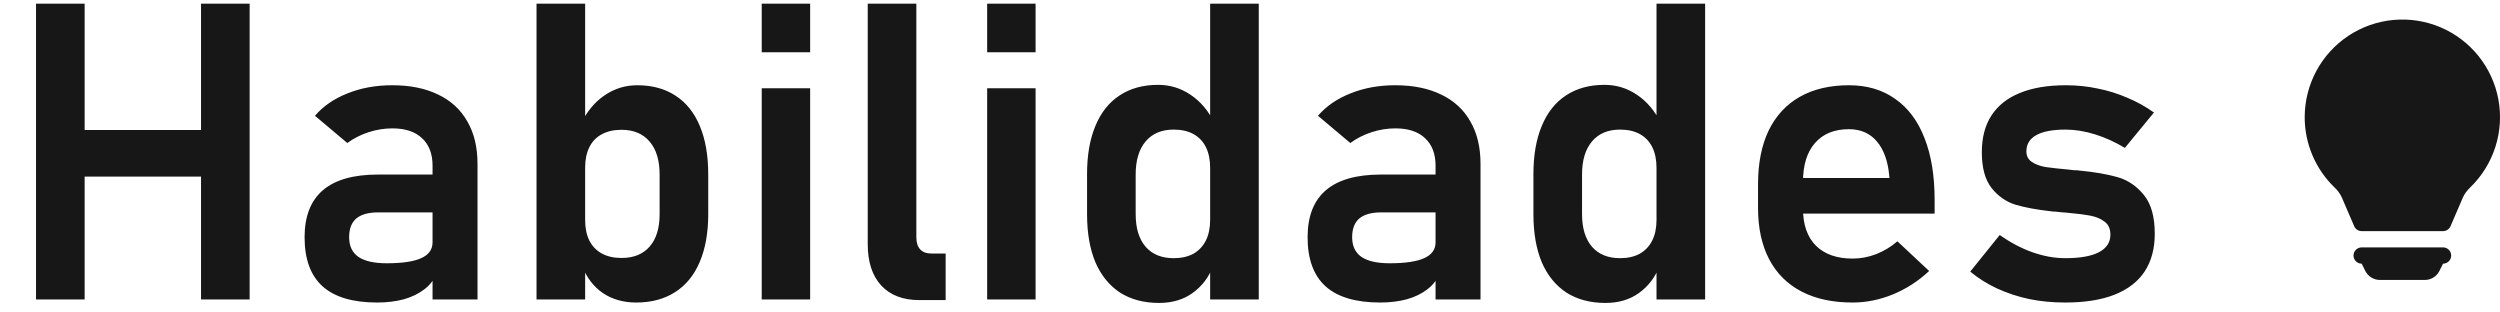 <svg width="192" height="24" viewBox="0 0 192 24" fill="none" xmlns="http://www.w3.org/2000/svg">
<path d="M15.439 0.281H19.173V23H15.439V0.281ZM2.767 0.281H6.501V23H2.767V0.281ZM4.751 9.984H17.673V13.562H4.751V9.984ZM33.22 12.719C33.22 11.812 32.949 11.109 32.408 10.609C31.876 10.109 31.121 9.859 30.142 9.859C29.517 9.859 28.902 9.958 28.298 10.156C27.694 10.354 27.152 10.63 26.673 10.984L24.189 8.891C24.824 8.151 25.658 7.578 26.689 7.172C27.72 6.755 28.866 6.547 30.126 6.547C31.501 6.547 32.678 6.786 33.658 7.266C34.637 7.734 35.382 8.422 35.892 9.328C36.413 10.224 36.673 11.307 36.673 12.578V23H33.22V12.719ZM28.97 23.234C27.105 23.234 25.71 22.823 24.783 22C23.855 21.167 23.392 19.906 23.392 18.219C23.392 16.615 23.861 15.412 24.798 14.609C25.736 13.807 27.142 13.406 29.017 13.406H33.361L33.58 16.312H29.033C28.293 16.312 27.736 16.469 27.361 16.781C26.996 17.094 26.814 17.573 26.814 18.219C26.814 18.896 27.053 19.401 27.533 19.734C28.012 20.057 28.736 20.219 29.704 20.219C30.892 20.219 31.772 20.088 32.345 19.828C32.928 19.568 33.22 19.162 33.22 18.609L33.548 20.922C33.371 21.432 33.059 21.859 32.611 22.203C32.173 22.547 31.642 22.807 31.017 22.984C30.392 23.151 29.71 23.234 28.97 23.234ZM48.861 23.234C47.882 23.234 47.033 22.995 46.314 22.516C45.595 22.026 45.064 21.338 44.72 20.453L44.939 16.906C44.939 17.521 45.048 18.047 45.267 18.484C45.486 18.912 45.803 19.24 46.22 19.469C46.637 19.698 47.142 19.812 47.736 19.812C48.663 19.812 49.382 19.521 49.892 18.938C50.402 18.354 50.658 17.526 50.658 16.453V13.406C50.658 12.312 50.402 11.469 49.892 10.875C49.382 10.271 48.663 9.969 47.736 9.969C47.142 9.969 46.637 10.083 46.22 10.312C45.803 10.531 45.486 10.859 45.267 11.297C45.048 11.734 44.939 12.26 44.939 12.875L44.611 9.516C45.069 8.568 45.673 7.839 46.423 7.328C47.184 6.807 48.022 6.547 48.939 6.547C50.085 6.547 51.064 6.812 51.876 7.344C52.699 7.875 53.324 8.656 53.751 9.688C54.178 10.708 54.392 11.943 54.392 13.391V16.453C54.392 17.88 54.173 19.104 53.736 20.125C53.309 21.135 52.678 21.906 51.845 22.438C51.012 22.969 50.017 23.234 48.861 23.234ZM41.205 0.281H44.939V23H41.205V0.281ZM58.501 0.281H62.22V4.016H58.501V0.281ZM58.501 6.781H62.22V23H58.501V6.781ZM70.376 18.234C70.376 18.63 70.475 18.938 70.673 19.156C70.871 19.365 71.152 19.469 71.517 19.469H72.626V23.047H70.595C69.345 23.047 68.371 22.672 67.673 21.922C66.986 21.172 66.642 20.115 66.642 18.75V0.281H70.376V18.234ZM75.814 0.281H79.533V4.016H75.814V0.281ZM75.814 6.781H79.533V23H75.814V6.781ZM92.939 0.281H96.673V23H92.939V0.281ZM89.017 23.266C87.85 23.266 86.85 23 86.017 22.469C85.194 21.927 84.564 21.151 84.126 20.141C83.699 19.12 83.486 17.891 83.486 16.453V13.359C83.486 11.922 83.699 10.693 84.126 9.672C84.553 8.641 85.173 7.859 85.986 7.328C86.809 6.786 87.793 6.516 88.939 6.516C89.856 6.516 90.689 6.771 91.439 7.281C92.199 7.792 92.809 8.51 93.267 9.438L92.939 12.891C92.939 12.266 92.829 11.734 92.611 11.297C92.392 10.859 92.074 10.526 91.658 10.297C91.241 10.068 90.736 9.953 90.142 9.953C89.215 9.953 88.496 10.255 87.986 10.859C87.475 11.463 87.22 12.307 87.22 13.391V16.453C87.22 17.526 87.475 18.359 87.986 18.953C88.496 19.537 89.215 19.828 90.142 19.828C90.736 19.828 91.241 19.713 91.658 19.484C92.074 19.245 92.392 18.906 92.611 18.469C92.829 18.031 92.939 17.505 92.939 16.891L93.158 20.453C92.835 21.297 92.314 21.979 91.595 22.5C90.887 23.01 90.027 23.266 89.017 23.266ZM110.251 12.719C110.251 11.812 109.981 11.109 109.439 10.609C108.908 10.109 108.152 9.859 107.173 9.859C106.548 9.859 105.934 9.958 105.329 10.156C104.725 10.354 104.184 10.63 103.704 10.984L101.22 8.891C101.856 8.151 102.689 7.578 103.72 7.172C104.751 6.755 105.897 6.547 107.158 6.547C108.533 6.547 109.71 6.786 110.689 7.266C111.668 7.734 112.413 8.422 112.923 9.328C113.444 10.224 113.704 11.307 113.704 12.578V23H110.251V12.719ZM106.001 23.234C104.137 23.234 102.741 22.823 101.814 22C100.887 21.167 100.423 19.906 100.423 18.219C100.423 16.615 100.892 15.412 101.829 14.609C102.767 13.807 104.173 13.406 106.048 13.406H110.392L110.611 16.312H106.064C105.324 16.312 104.767 16.469 104.392 16.781C104.027 17.094 103.845 17.573 103.845 18.219C103.845 18.896 104.085 19.401 104.564 19.734C105.043 20.057 105.767 20.219 106.736 20.219C107.923 20.219 108.803 20.088 109.376 19.828C109.96 19.568 110.251 19.162 110.251 18.609L110.579 20.922C110.402 21.432 110.09 21.859 109.642 22.203C109.204 22.547 108.673 22.807 108.048 22.984C107.423 23.151 106.741 23.234 106.001 23.234ZM127.22 0.281H130.954V23H127.22V0.281ZM123.298 23.266C122.132 23.266 121.132 23 120.298 22.469C119.475 21.927 118.845 21.151 118.408 20.141C117.981 19.12 117.767 17.891 117.767 16.453V13.359C117.767 11.922 117.981 10.693 118.408 9.672C118.835 8.641 119.454 7.859 120.267 7.328C121.09 6.786 122.074 6.516 123.22 6.516C124.137 6.516 124.97 6.771 125.72 7.281C126.481 7.792 127.09 8.51 127.548 9.438L127.22 12.891C127.22 12.266 127.111 11.734 126.892 11.297C126.673 10.859 126.356 10.526 125.939 10.297C125.522 10.068 125.017 9.953 124.423 9.953C123.496 9.953 122.777 10.255 122.267 10.859C121.757 11.463 121.501 12.307 121.501 13.391V16.453C121.501 17.526 121.757 18.359 122.267 18.953C122.777 19.537 123.496 19.828 124.423 19.828C125.017 19.828 125.522 19.713 125.939 19.484C126.356 19.245 126.673 18.906 126.892 18.469C127.111 18.031 127.22 17.505 127.22 16.891L127.439 20.453C127.116 21.297 126.595 21.979 125.876 22.5C125.168 23.01 124.309 23.266 123.298 23.266ZM142.283 23.234C140.751 23.234 139.444 22.953 138.361 22.391C137.277 21.828 136.449 21.005 135.876 19.922C135.303 18.828 135.017 17.51 135.017 15.969V14.141C135.017 12.537 135.288 11.167 135.829 10.031C136.382 8.896 137.178 8.031 138.22 7.438C139.272 6.844 140.533 6.547 142.001 6.547C143.387 6.547 144.569 6.896 145.548 7.594C146.538 8.281 147.288 9.281 147.798 10.594C148.319 11.906 148.579 13.49 148.579 15.344V16.406H137.564V13.672H145.111L145.095 13.5C144.991 12.365 144.673 11.484 144.142 10.859C143.611 10.234 142.897 9.922 142.001 9.922C140.876 9.922 140.007 10.276 139.392 10.984C138.777 11.682 138.47 12.677 138.47 13.969V16.031C138.47 17.26 138.803 18.208 139.47 18.875C140.137 19.531 141.074 19.859 142.283 19.859C142.897 19.859 143.501 19.745 144.095 19.516C144.699 19.276 145.241 18.948 145.72 18.531L148.158 20.812C147.335 21.583 146.408 22.182 145.376 22.609C144.356 23.026 143.324 23.234 142.283 23.234ZM158.611 23.234C157.642 23.234 156.72 23.146 155.845 22.969C154.97 22.781 154.147 22.51 153.376 22.156C152.616 21.802 151.928 21.37 151.314 20.859L153.579 18.047C154.402 18.63 155.241 19.073 156.095 19.375C156.96 19.677 157.798 19.828 158.611 19.828C159.746 19.828 160.606 19.677 161.189 19.375C161.783 19.062 162.079 18.615 162.079 18.031C162.079 17.583 161.934 17.25 161.642 17.031C161.35 16.802 160.981 16.646 160.533 16.562C160.095 16.479 159.475 16.401 158.673 16.328C158.538 16.318 158.397 16.307 158.251 16.297C158.106 16.287 157.965 16.271 157.829 16.25C157.788 16.25 157.746 16.25 157.704 16.25C157.663 16.24 157.621 16.234 157.579 16.234C156.444 16.109 155.512 15.938 154.783 15.719C154.053 15.49 153.439 15.057 152.939 14.422C152.449 13.787 152.204 12.875 152.204 11.688C152.204 10.573 152.449 9.635 152.939 8.875C153.439 8.104 154.168 7.526 155.126 7.141C156.085 6.745 157.262 6.547 158.658 6.547C159.491 6.547 160.303 6.63 161.095 6.797C161.887 6.953 162.642 7.188 163.361 7.5C164.09 7.802 164.777 8.182 165.423 8.641L163.189 11.359C162.428 10.901 161.658 10.552 160.876 10.312C160.106 10.073 159.356 9.953 158.626 9.953C157.647 9.953 156.902 10.094 156.392 10.375C155.882 10.656 155.626 11.073 155.626 11.625C155.626 11.979 155.767 12.25 156.048 12.438C156.329 12.625 156.678 12.755 157.095 12.828C157.522 12.891 158.137 12.958 158.939 13.031C159.022 13.042 159.1 13.052 159.173 13.062C159.257 13.062 159.34 13.068 159.423 13.078C159.454 13.078 159.491 13.078 159.533 13.078C159.574 13.078 159.616 13.083 159.658 13.094C160.856 13.208 161.85 13.38 162.642 13.609C163.434 13.838 164.106 14.297 164.658 14.984C165.21 15.662 165.486 16.651 165.486 17.953C165.486 19.099 165.225 20.068 164.704 20.859C164.184 21.641 163.408 22.234 162.376 22.641C161.356 23.037 160.1 23.234 158.611 23.234Z" fill="#171717"/>
<path d="M177.001 9C177.001 7.762 177.308 6.542 177.894 5.451C178.48 4.36 179.327 3.431 180.359 2.747C181.392 2.063 182.578 1.646 183.811 1.532C185.044 1.418 186.286 1.611 187.427 2.094C188.567 2.577 189.57 3.335 190.346 4.3C191.122 5.266 191.647 6.408 191.874 7.625C192.101 8.843 192.023 10.098 191.647 11.278C191.271 12.457 190.609 13.526 189.719 14.388C189.465 14.633 189.27 14.888 189.153 15.161L188.2 17.372C188.152 17.485 188.072 17.58 187.97 17.647C187.868 17.714 187.748 17.75 187.626 17.75H181.376C181.254 17.75 181.134 17.715 181.032 17.648C180.93 17.58 180.85 17.485 180.801 17.372L179.85 15.16C179.714 14.868 179.521 14.605 179.284 14.388C178.561 13.689 177.986 12.852 177.594 11.926C177.202 11.001 177 10.005 177.001 9ZM180.751 19.625C180.751 19.459 180.817 19.3 180.934 19.183C181.052 19.066 181.211 19 181.376 19H187.626C187.792 19 187.951 19.066 188.068 19.183C188.185 19.3 188.251 19.459 188.251 19.625C188.251 19.791 188.185 19.95 188.068 20.067C187.951 20.184 187.792 20.25 187.626 20.25L187.346 20.809C187.243 21.016 187.083 21.191 186.886 21.313C186.688 21.435 186.461 21.5 186.229 21.5H182.774C182.542 21.5 182.314 21.435 182.117 21.313C181.92 21.191 181.76 21.016 181.656 20.809L181.376 20.25C181.211 20.25 181.052 20.184 180.934 20.067C180.817 19.95 180.751 19.791 180.751 19.625Z" fill="#171717"/>
</svg>
